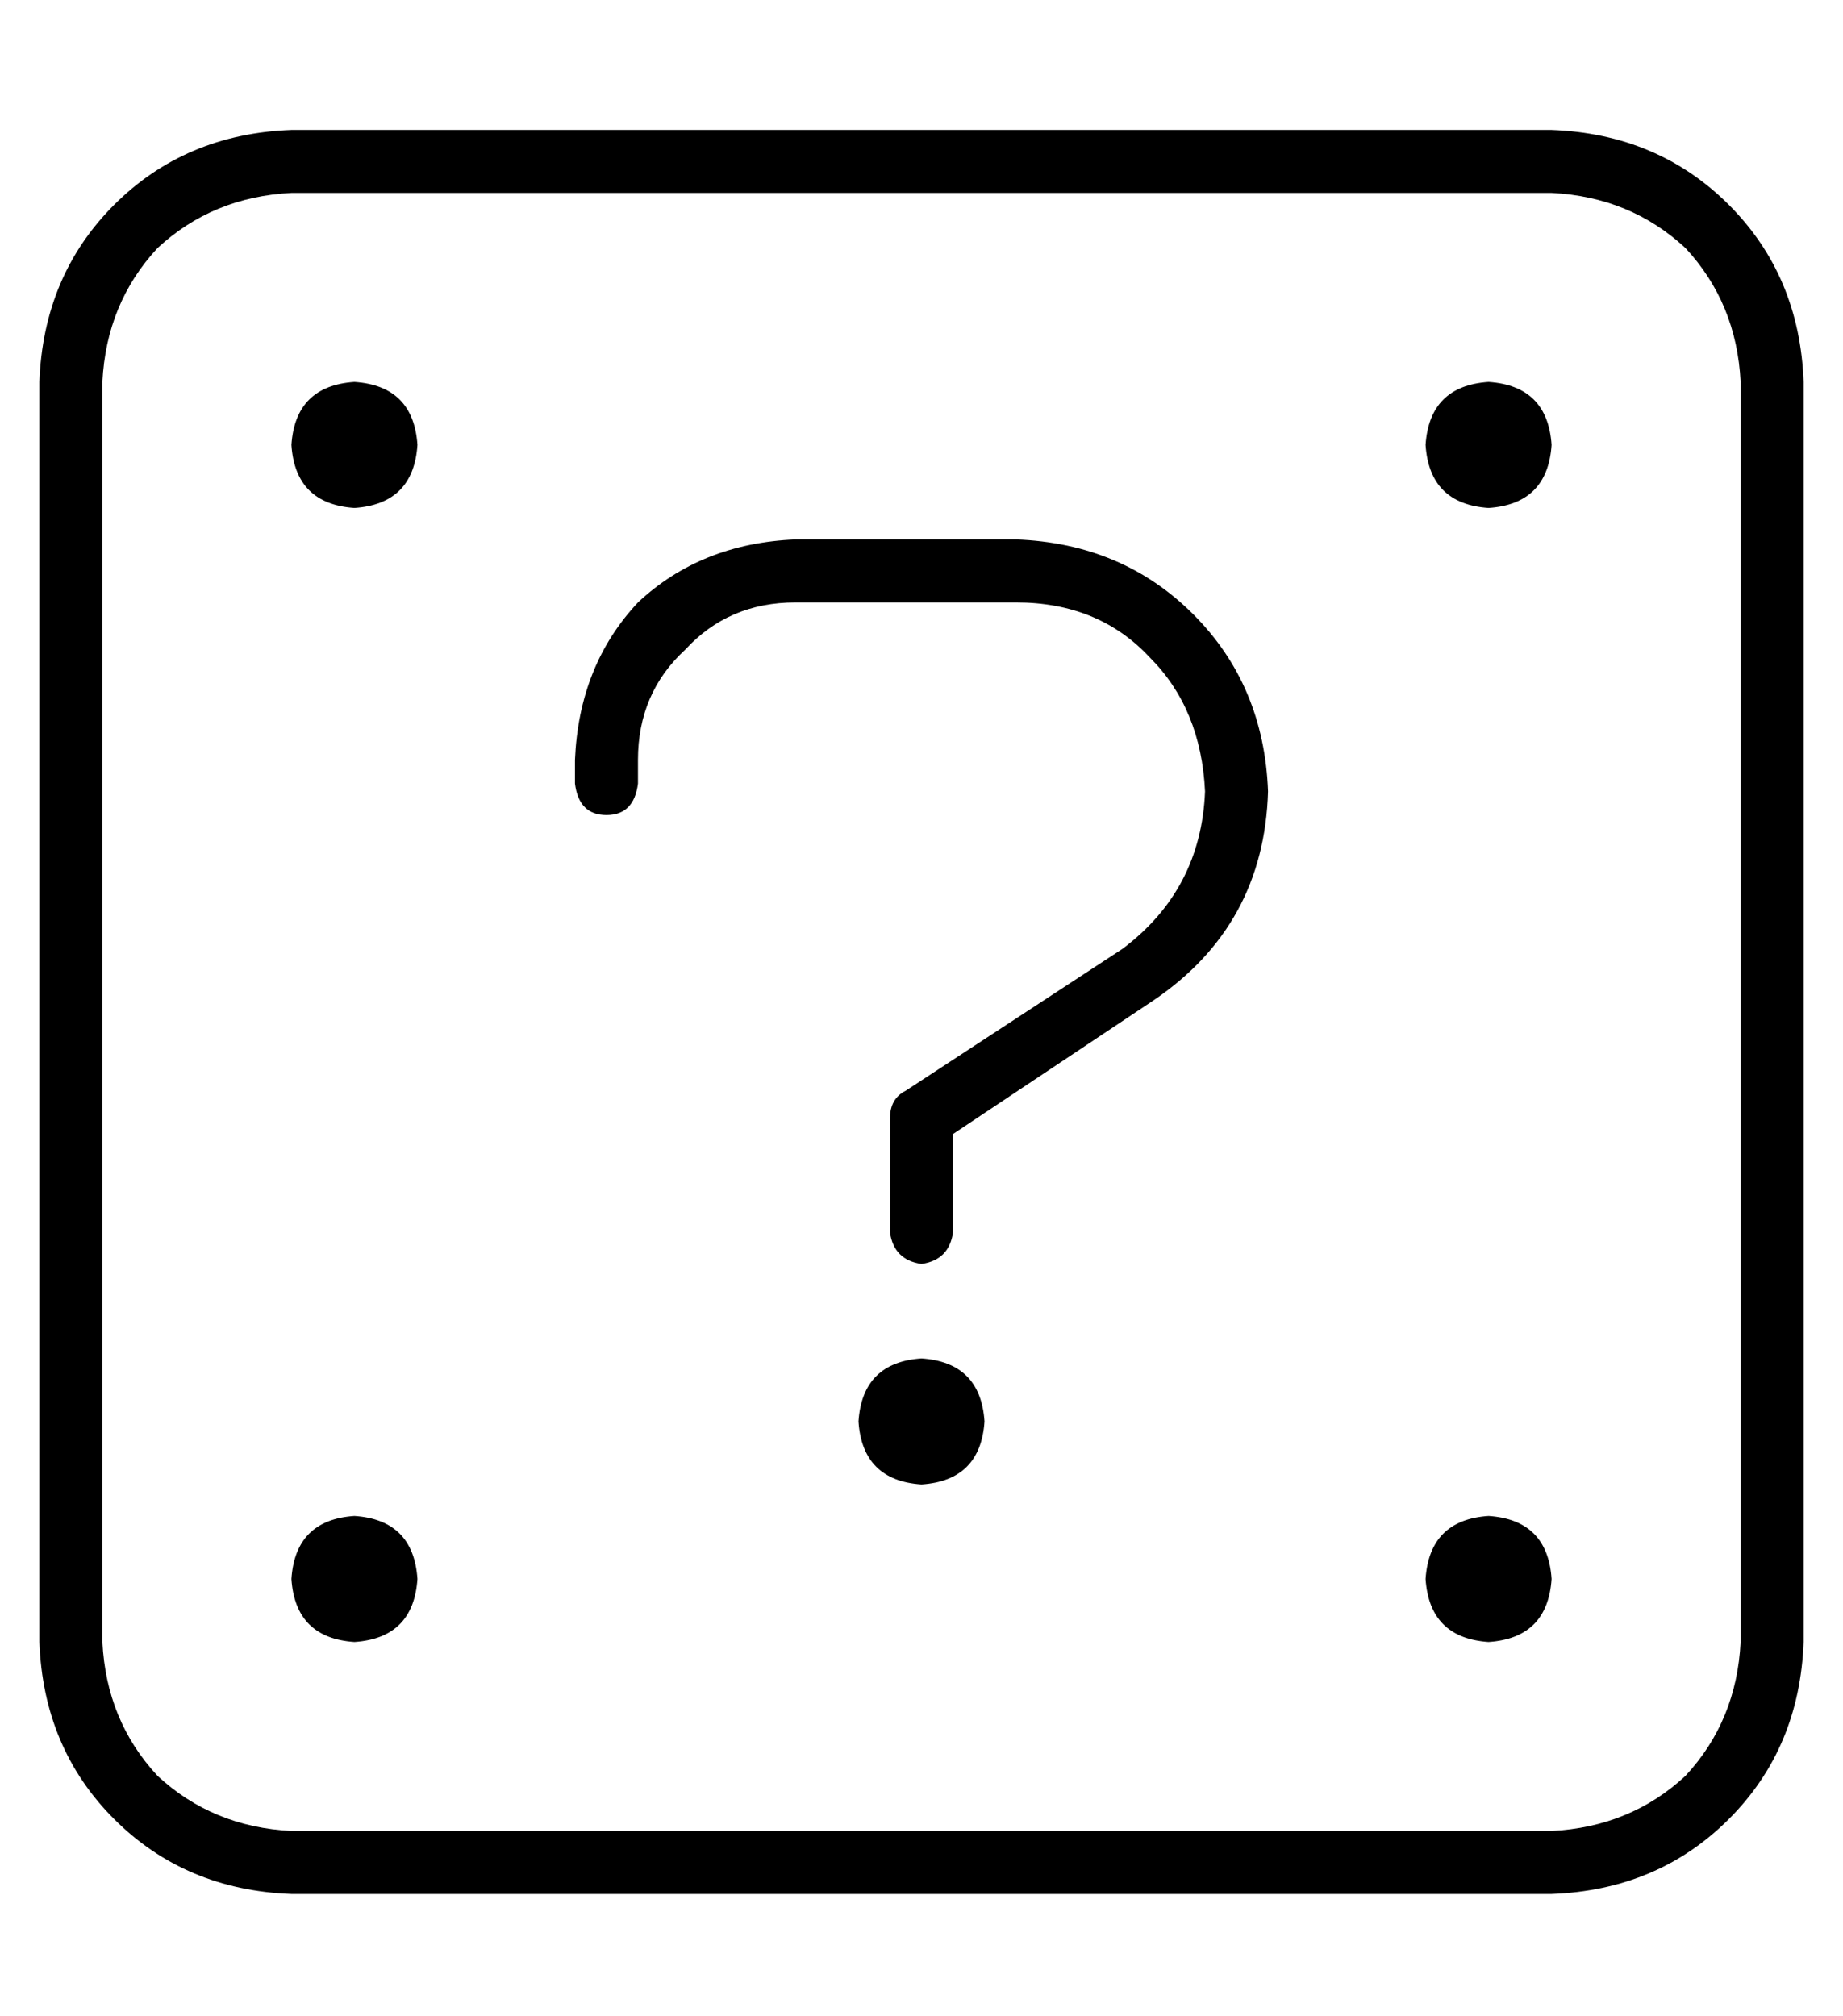 <?xml version="1.0" standalone="no"?>
<!DOCTYPE svg PUBLIC "-//W3C//DTD SVG 1.1//EN" "http://www.w3.org/Graphics/SVG/1.1/DTD/svg11.dtd" >
<svg xmlns="http://www.w3.org/2000/svg" xmlns:xlink="http://www.w3.org/1999/xlink" version="1.1" viewBox="-10 -40 468 512">
   <path fill="currentColor"
d="M64 9q-20 1 -34 14v0v0q-13 14 -14 34v320v0q1 20 14 34q14 13 34 14h320v0q20 -1 34 -14q13 -14 14 -34v-320v0q-1 -20 -14 -34q-14 -13 -34 -14h-320v0zM0 57q1 -27 19 -45v0v0q18 -18 45 -19h320v0q27 1 45 19t19 45v320v0q-1 27 -19 45t-45 19h-320v0q-27 -1 -45 -19
t-19 -45v-320v0zM136 153q1 -24 16 -40v0v0q16 -15 40 -16h56v0q27 1 45 19t19 45q-1 34 -29 53l-51 34v0v25v0q-1 7 -8 8q-7 -1 -8 -8v-29v0q0 -5 4 -7l55 -36v0q20 -15 21 -40q-1 -21 -14 -34q-13 -14 -34 -14h-56v0q-17 0 -28 12q-12 11 -12 28v6v0q-1 8 -8 8t-8 -8v-6v0
zM208 321q1 -15 16 -16q15 1 16 16q-1 15 -16 16q-15 -1 -16 -16v0zM64 73q1 -15 16 -16q15 1 16 16q-1 15 -16 16q-15 -1 -16 -16v0zM368 57q15 1 16 16q-1 15 -16 16q-15 -1 -16 -16q1 -15 16 -16v0zM64 361q1 -15 16 -16q15 1 16 16q-1 15 -16 16q-15 -1 -16 -16v0z
M368 345q15 1 16 16q-1 15 -16 16q-15 -1 -16 -16q1 -15 16 -16v0z" />
</svg>
